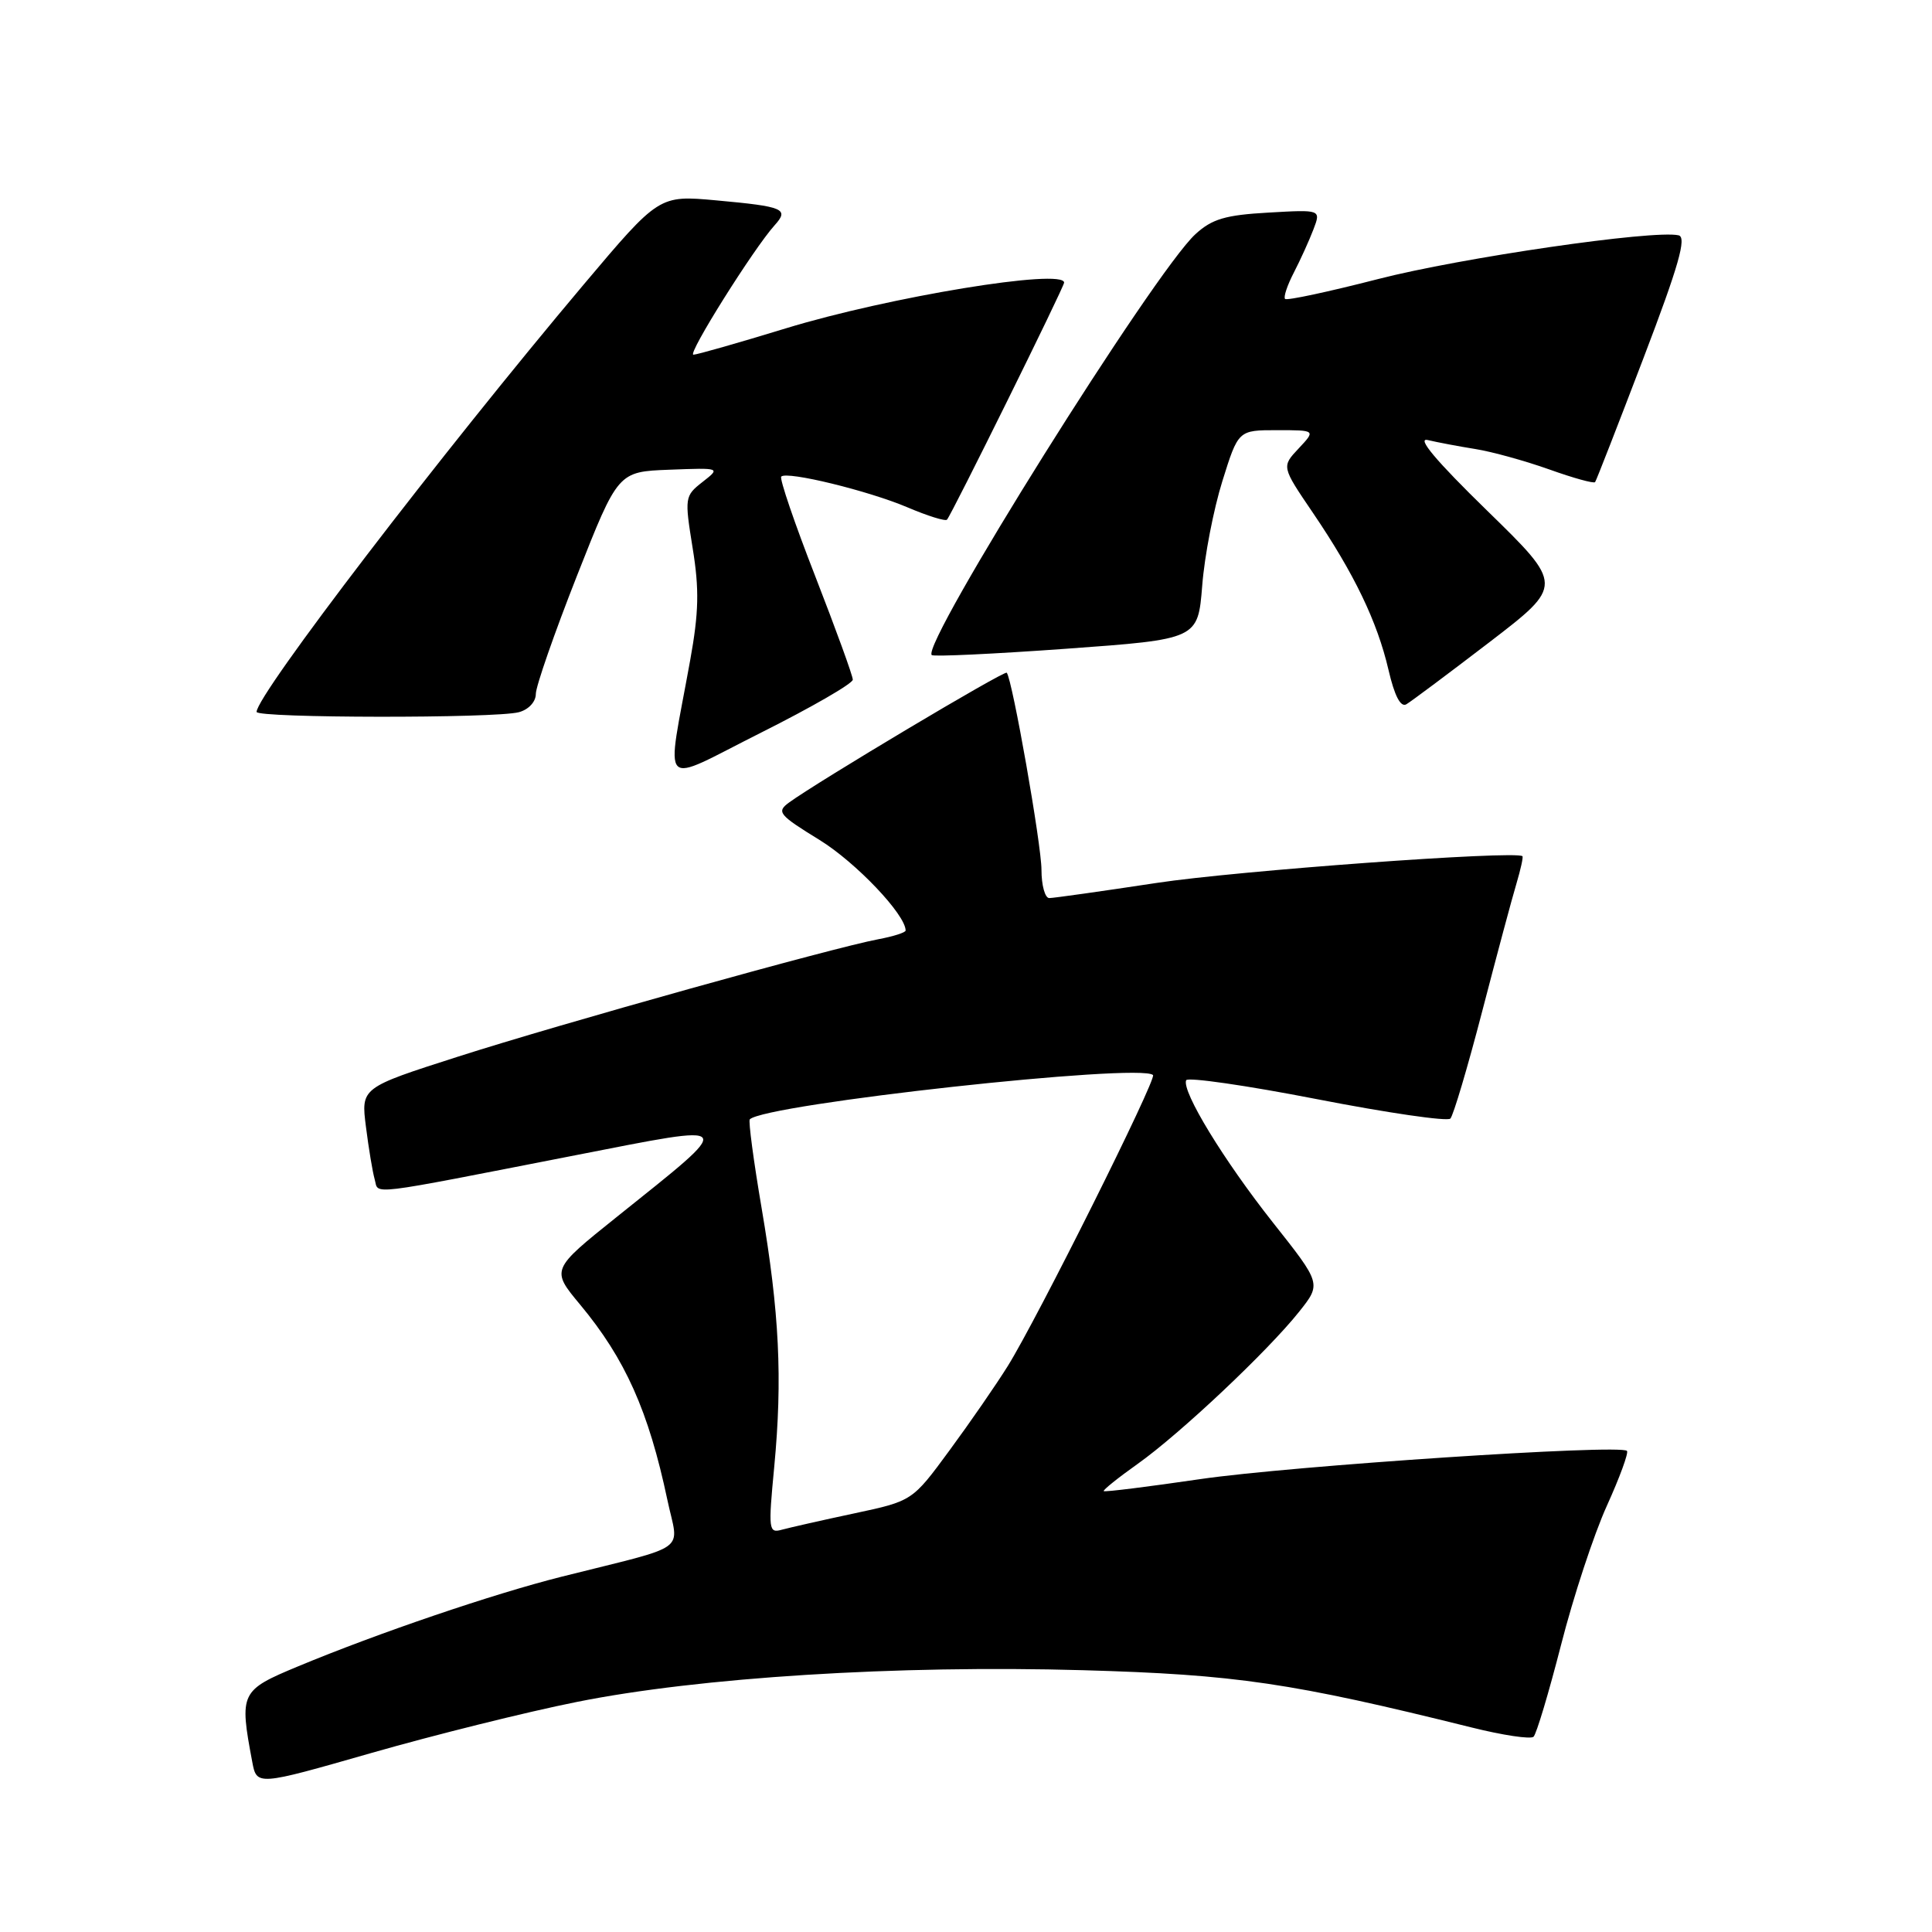 <?xml version="1.0" encoding="UTF-8" standalone="no"?>
<!DOCTYPE svg PUBLIC "-//W3C//DTD SVG 1.1//EN" "http://www.w3.org/Graphics/SVG/1.1/DTD/svg11.dtd" >
<svg xmlns="http://www.w3.org/2000/svg" xmlns:xlink="http://www.w3.org/1999/xlink" version="1.1" viewBox="0 0 256 256">
 <g >
 <path fill="currentColor"
d=" M 76.41 225.52 C 92.62 222.26 118.88 220.61 143.50 221.31 C 163.79 221.89 171.08 222.96 195.00 228.90 C 199.12 229.93 202.81 230.48 203.20 230.13 C 203.58 229.79 205.22 224.30 206.85 217.95 C 208.47 211.59 211.20 203.31 212.91 199.54 C 214.62 195.77 215.82 192.49 215.58 192.25 C 214.68 191.34 171.08 194.23 159.04 195.99 C 152.14 197.00 146.39 197.72 146.25 197.58 C 146.12 197.45 148.14 195.82 150.75 193.97 C 156.37 189.98 167.99 179.03 172.15 173.80 C 175.09 170.10 175.09 170.10 168.66 161.98 C 162.15 153.74 156.58 144.62 157.17 143.14 C 157.35 142.70 165.14 143.82 174.48 145.64 C 183.82 147.46 191.78 148.62 192.18 148.22 C 192.57 147.82 194.47 141.43 196.40 134.00 C 198.33 126.58 200.37 118.95 200.94 117.07 C 201.50 115.18 201.86 113.55 201.73 113.45 C 200.77 112.68 163.87 115.38 153.28 116.99 C 146.02 118.09 139.60 119.00 139.03 119.00 C 138.47 119.00 138.00 117.31 138.00 115.25 C 138.00 111.93 134.15 90.07 133.40 89.14 C 133.12 88.79 108.36 103.56 104.55 106.34 C 102.86 107.58 103.18 107.97 108.61 111.31 C 113.42 114.28 120.00 121.20 120.00 123.30 C 120.00 123.56 118.38 124.08 116.40 124.45 C 110.32 125.59 74.22 135.67 60.66 140.02 C 47.83 144.13 47.83 144.13 48.49 149.31 C 48.85 152.17 49.37 155.30 49.65 156.28 C 50.23 158.32 48.08 158.58 76.23 153.08 C 97.94 148.84 97.69 148.46 81.75 161.23 C 73.01 168.23 73.01 168.23 76.87 172.87 C 82.85 180.06 85.94 186.97 88.43 198.74 C 89.93 205.85 91.70 204.57 74.38 208.93 C 65.32 211.21 50.10 216.39 39.50 220.80 C 31.85 223.98 31.70 224.28 33.42 233.43 C 34.02 236.63 34.02 236.63 49.17 232.29 C 57.51 229.90 69.76 226.85 76.41 225.52 Z  M 113.00 90.06 C 113.00 89.54 110.76 83.39 108.03 76.37 C 105.29 69.35 103.26 63.40 103.52 63.15 C 104.27 62.39 115.09 65.03 120.28 67.24 C 122.91 68.36 125.25 69.09 125.48 68.86 C 126.04 68.30 141.00 38.03 141.00 37.45 C 141.00 35.52 117.75 39.34 104.12 43.51 C 97.85 45.43 92.34 47.00 91.88 47.00 C 91.03 47.00 99.87 32.92 102.64 29.85 C 104.60 27.68 103.88 27.37 94.91 26.55 C 87.33 25.86 87.33 25.86 77.36 37.68 C 58.50 60.06 34.00 92.07 34.00 94.33 C 34.00 95.16 65.66 95.20 68.75 94.37 C 70.04 94.03 71.00 92.99 71.00 91.95 C 71.00 90.95 73.45 83.92 76.44 76.32 C 81.89 62.50 81.89 62.50 88.69 62.24 C 95.50 61.98 95.50 61.98 93.08 63.87 C 90.73 65.71 90.70 65.93 91.78 72.63 C 92.67 78.09 92.60 81.14 91.45 87.50 C 88.26 105.19 87.08 103.98 100.86 97.07 C 107.54 93.72 113.00 90.57 113.00 90.06 Z  M 197.35 85.10 C 207.19 77.55 207.19 77.55 197.04 67.65 C 190.27 61.05 187.66 57.94 189.19 58.31 C 190.46 58.61 193.30 59.15 195.50 59.50 C 197.70 59.85 202.10 61.07 205.28 62.20 C 208.46 63.34 211.20 64.10 211.36 63.88 C 211.52 63.67 214.39 56.30 217.75 47.50 C 222.45 35.19 223.52 31.43 222.42 31.18 C 219.11 30.43 193.57 34.15 182.59 36.98 C 176.05 38.66 170.51 39.85 170.28 39.61 C 170.04 39.38 170.57 37.80 171.45 36.10 C 172.33 34.40 173.49 31.83 174.04 30.39 C 175.04 27.77 175.04 27.77 168.07 28.17 C 162.38 28.49 160.60 29.01 158.40 31.03 C 152.95 36.01 122.03 85.37 123.46 86.80 C 123.70 87.03 131.73 86.65 141.31 85.96 C 158.73 84.70 158.73 84.70 159.30 77.60 C 159.60 73.69 160.81 67.46 161.97 63.75 C 164.08 57.00 164.08 57.00 169.21 57.00 C 174.35 57.00 174.35 57.00 172.08 59.42 C 169.81 61.83 169.81 61.83 173.96 67.94 C 179.44 76.01 182.49 82.35 183.98 88.75 C 184.78 92.21 185.59 93.76 186.35 93.32 C 186.98 92.95 191.93 89.25 197.35 85.10 Z  M 102.59 194.36 C 103.70 182.65 103.27 173.91 100.92 160.09 C 99.85 153.82 99.15 148.52 99.35 148.32 C 101.38 146.29 151.16 140.82 152.78 142.45 C 153.30 142.96 137.43 174.76 133.54 181.00 C 132.00 183.47 128.52 188.51 125.81 192.19 C 120.89 198.89 120.89 198.89 113.20 200.53 C 108.96 201.43 104.66 202.41 103.62 202.69 C 101.84 203.19 101.79 202.75 102.59 194.36 Z "/>
</g>
</svg>